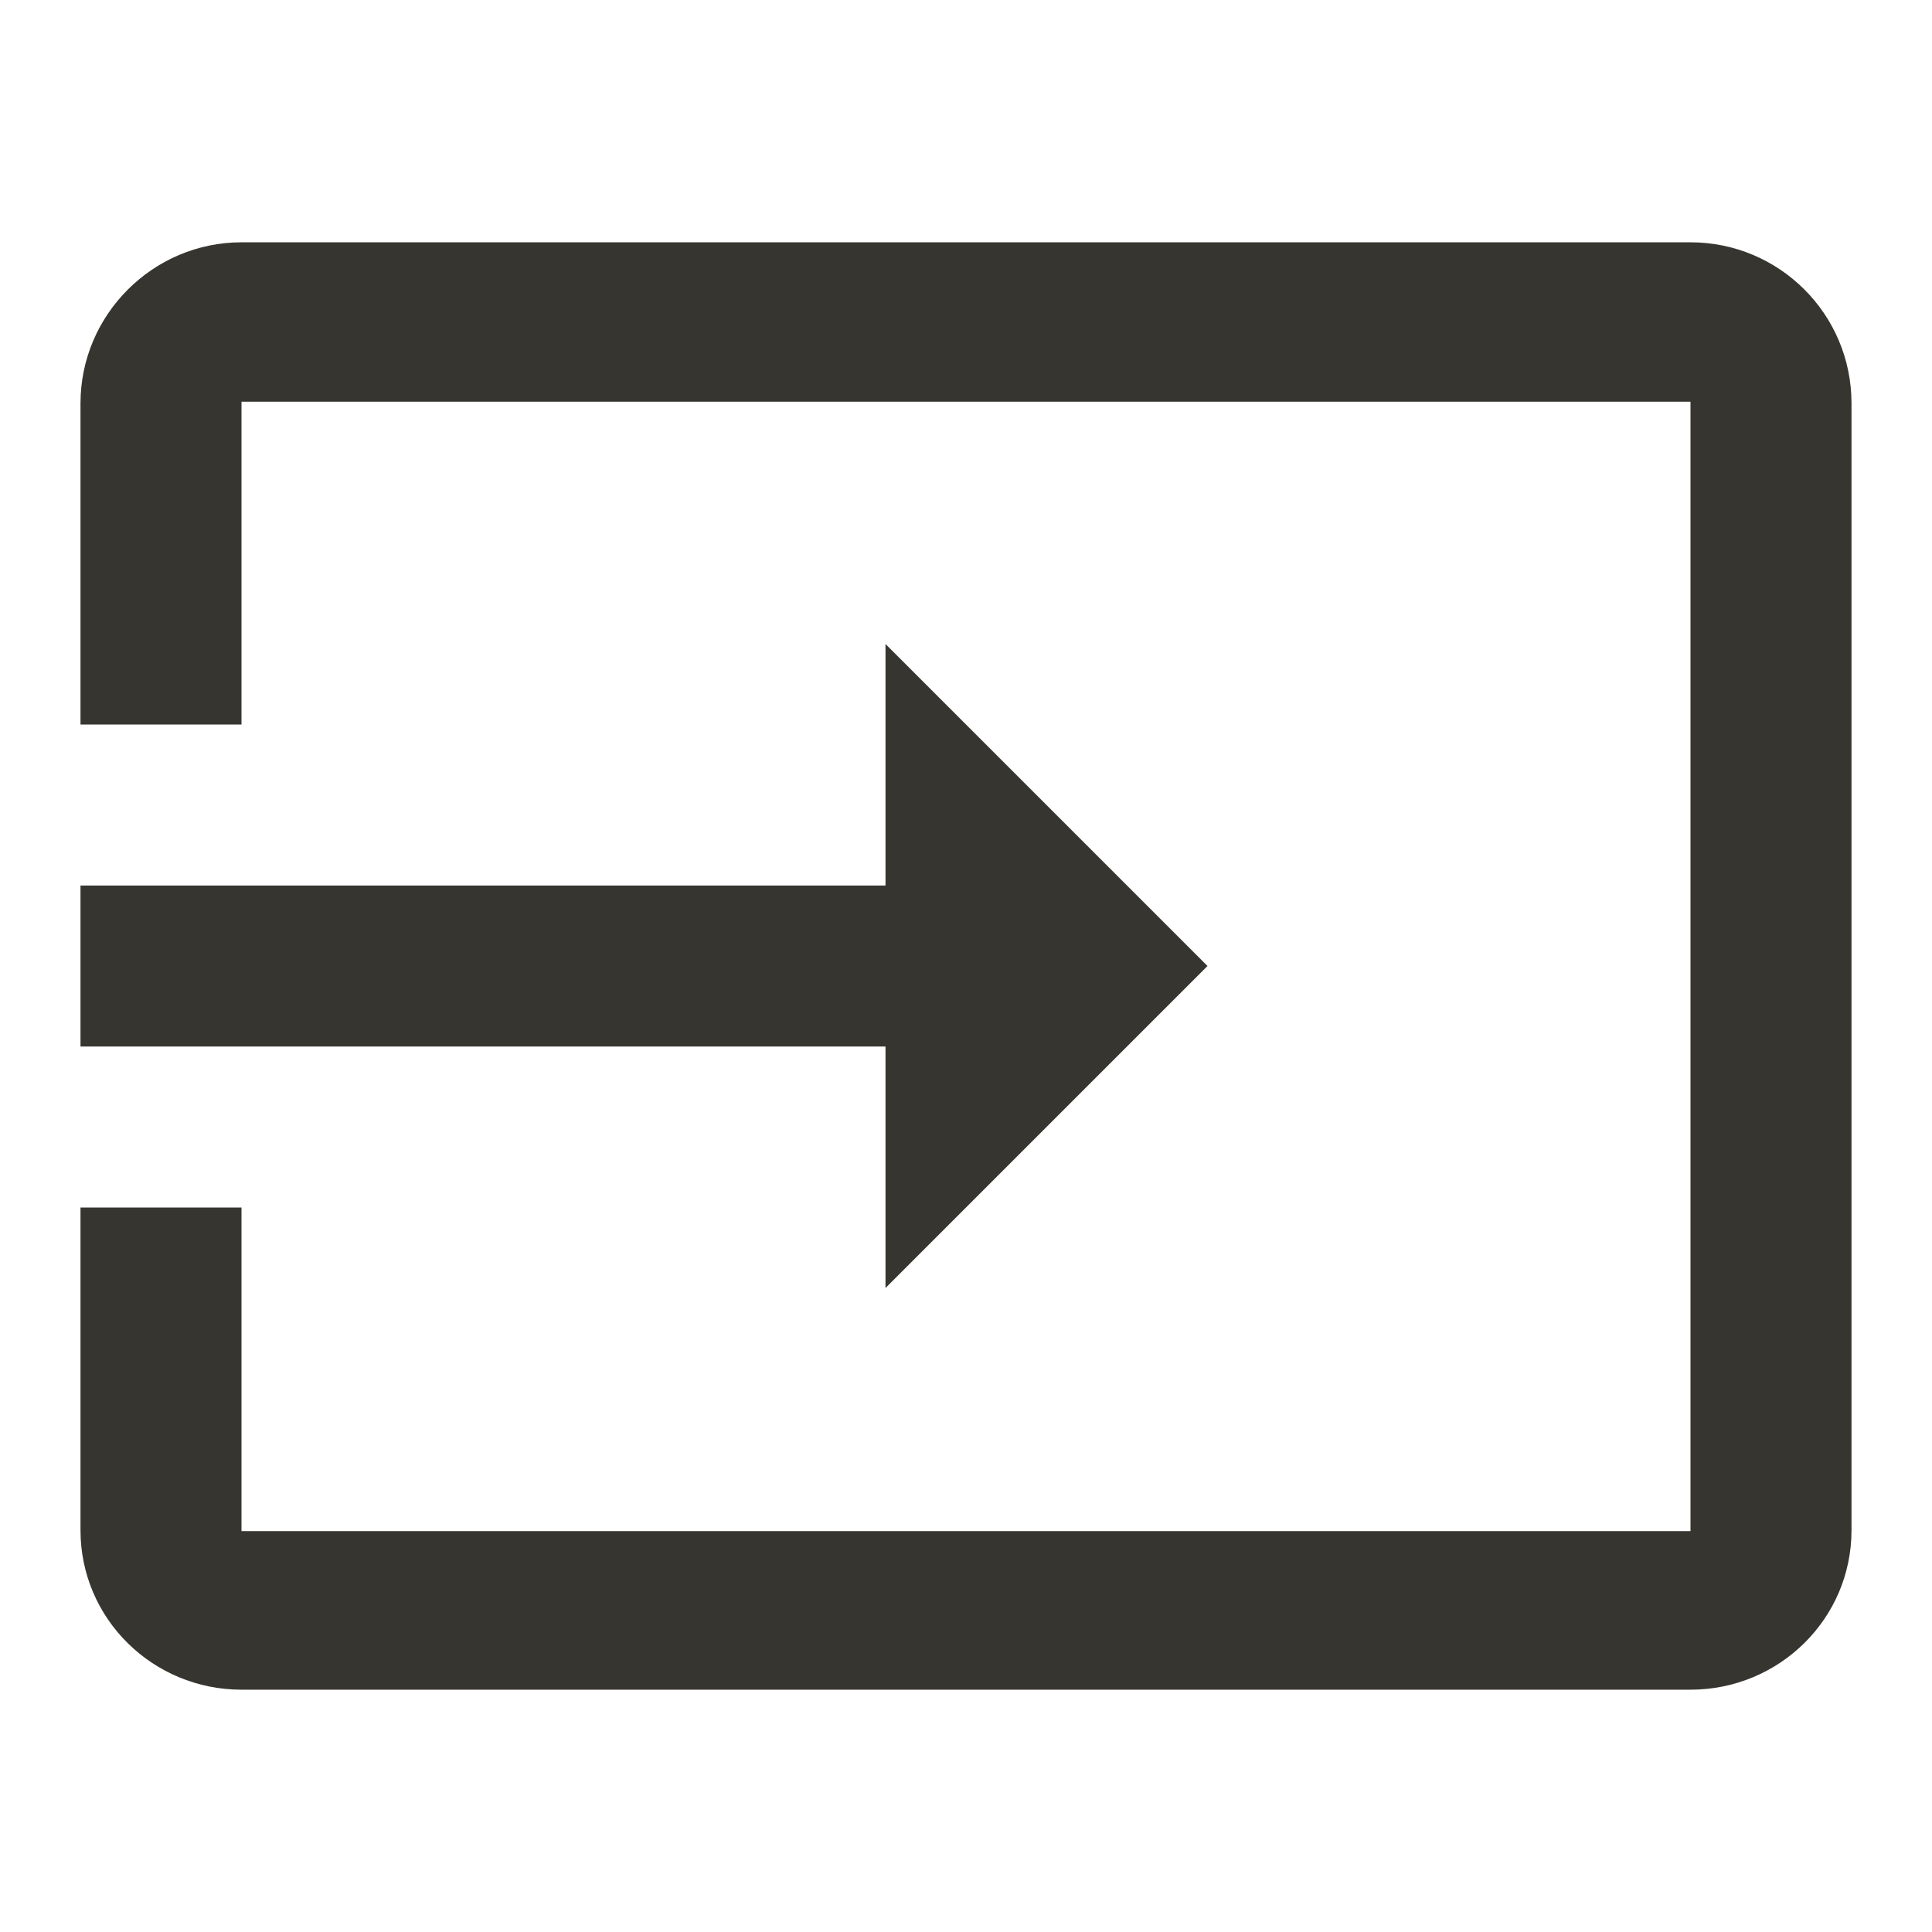 <!-- Generated by IcoMoon.io -->
<svg version="1.1" xmlns="http://www.w3.org/2000/svg" width="280" height="280" viewBox="0 0 280 280">
<title>mt-input</title>
<path fill="#37352f" d="M245 35.117h-210c-12.833 0-23.333 10.5-23.333 23.333v46.55h23.333v-46.783h210v163.683h-210v-46.9h-23.333v46.783c0 12.833 10.5 23.1 23.333 23.1h210c12.833 0 23.333-10.267 23.333-23.1v-163.333c0-12.95-10.5-23.333-23.333-23.333v0zM128.333 186.667l46.667-46.667-46.667-46.666v35h-116.667v23.333h116.667v35z"></path>
</svg>
